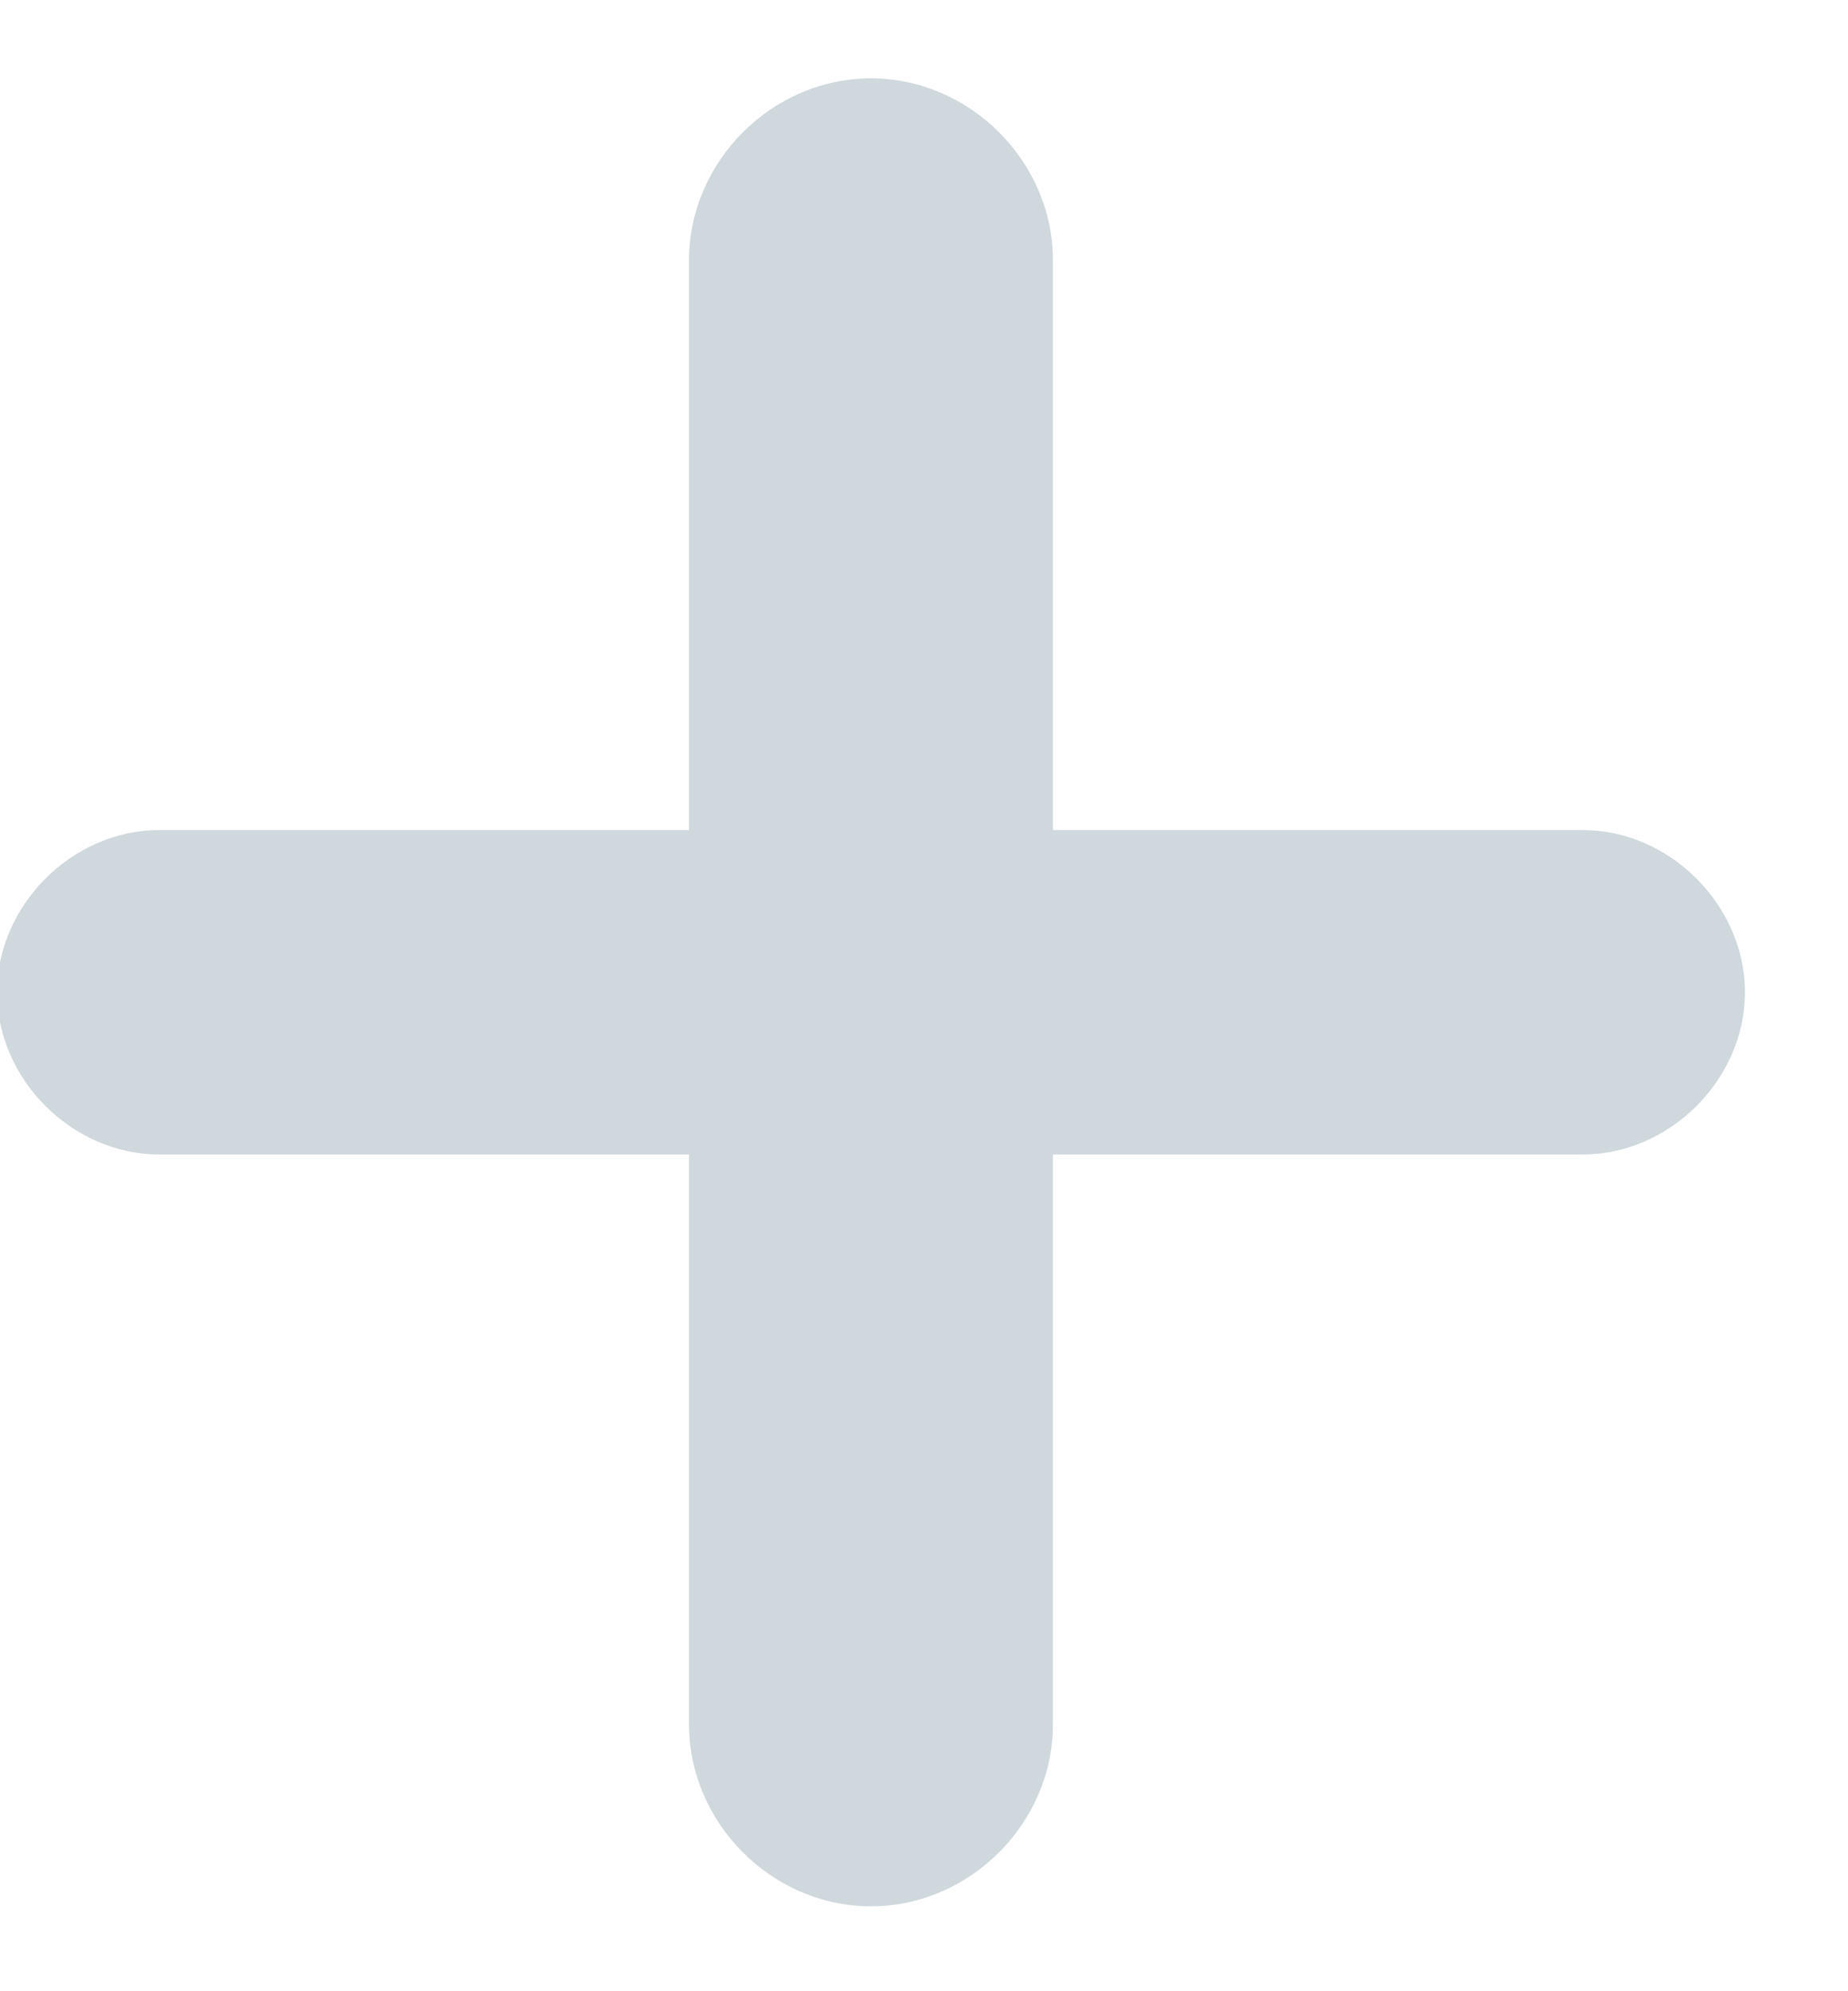<?xml version="1.0" encoding="UTF-8"?>
<svg width="13px" height="14px" viewBox="0 0 13 14" version="1.1" xmlns="http://www.w3.org/2000/svg" xmlns:xlink="http://www.w3.org/1999/xlink">
    <!-- Generator: Sketch 45.2 (43514) - http://www.bohemiancoding.com/sketch -->
    <title>Group 4</title>
    <desc>Created with Sketch.</desc>
    <defs></defs>
    <g id="Loyalty-App" stroke="none" stroke-width="1" fill="none" fill-rule="evenodd">
        <g id="hm_cart" transform="translate(-340, -150)" fill="#CFD8DC">
            <g id="Group-5" transform="translate(15, 107)">
                <g id="Group-4" transform="translate(324, 43)">
                    <path d="M5.847,5.836 L2.12,5.836 C1.508,5.836 0.979,6.365 0.979,6.977 C0.979,7.589 1.508,8.117 2.12,8.117 L5.847,8.117 L5.847,12.123 C5.847,12.819 6.431,13.403 7.127,13.403 C7.822,13.403 8.407,12.819 8.407,12.123 L8.407,8.117 L12.134,8.117 C12.746,8.117 13.275,7.589 13.275,6.977 C13.275,6.365 12.746,5.836 12.134,5.836 L8.407,5.836 L8.407,1.83 C8.407,1.135 7.822,0.551 7.127,0.551 C6.431,0.551 5.847,1.135 5.847,1.83 L5.847,5.836 Z" id="+"></path>
                </g>
            </g>
        </g>
    </g>
</svg>